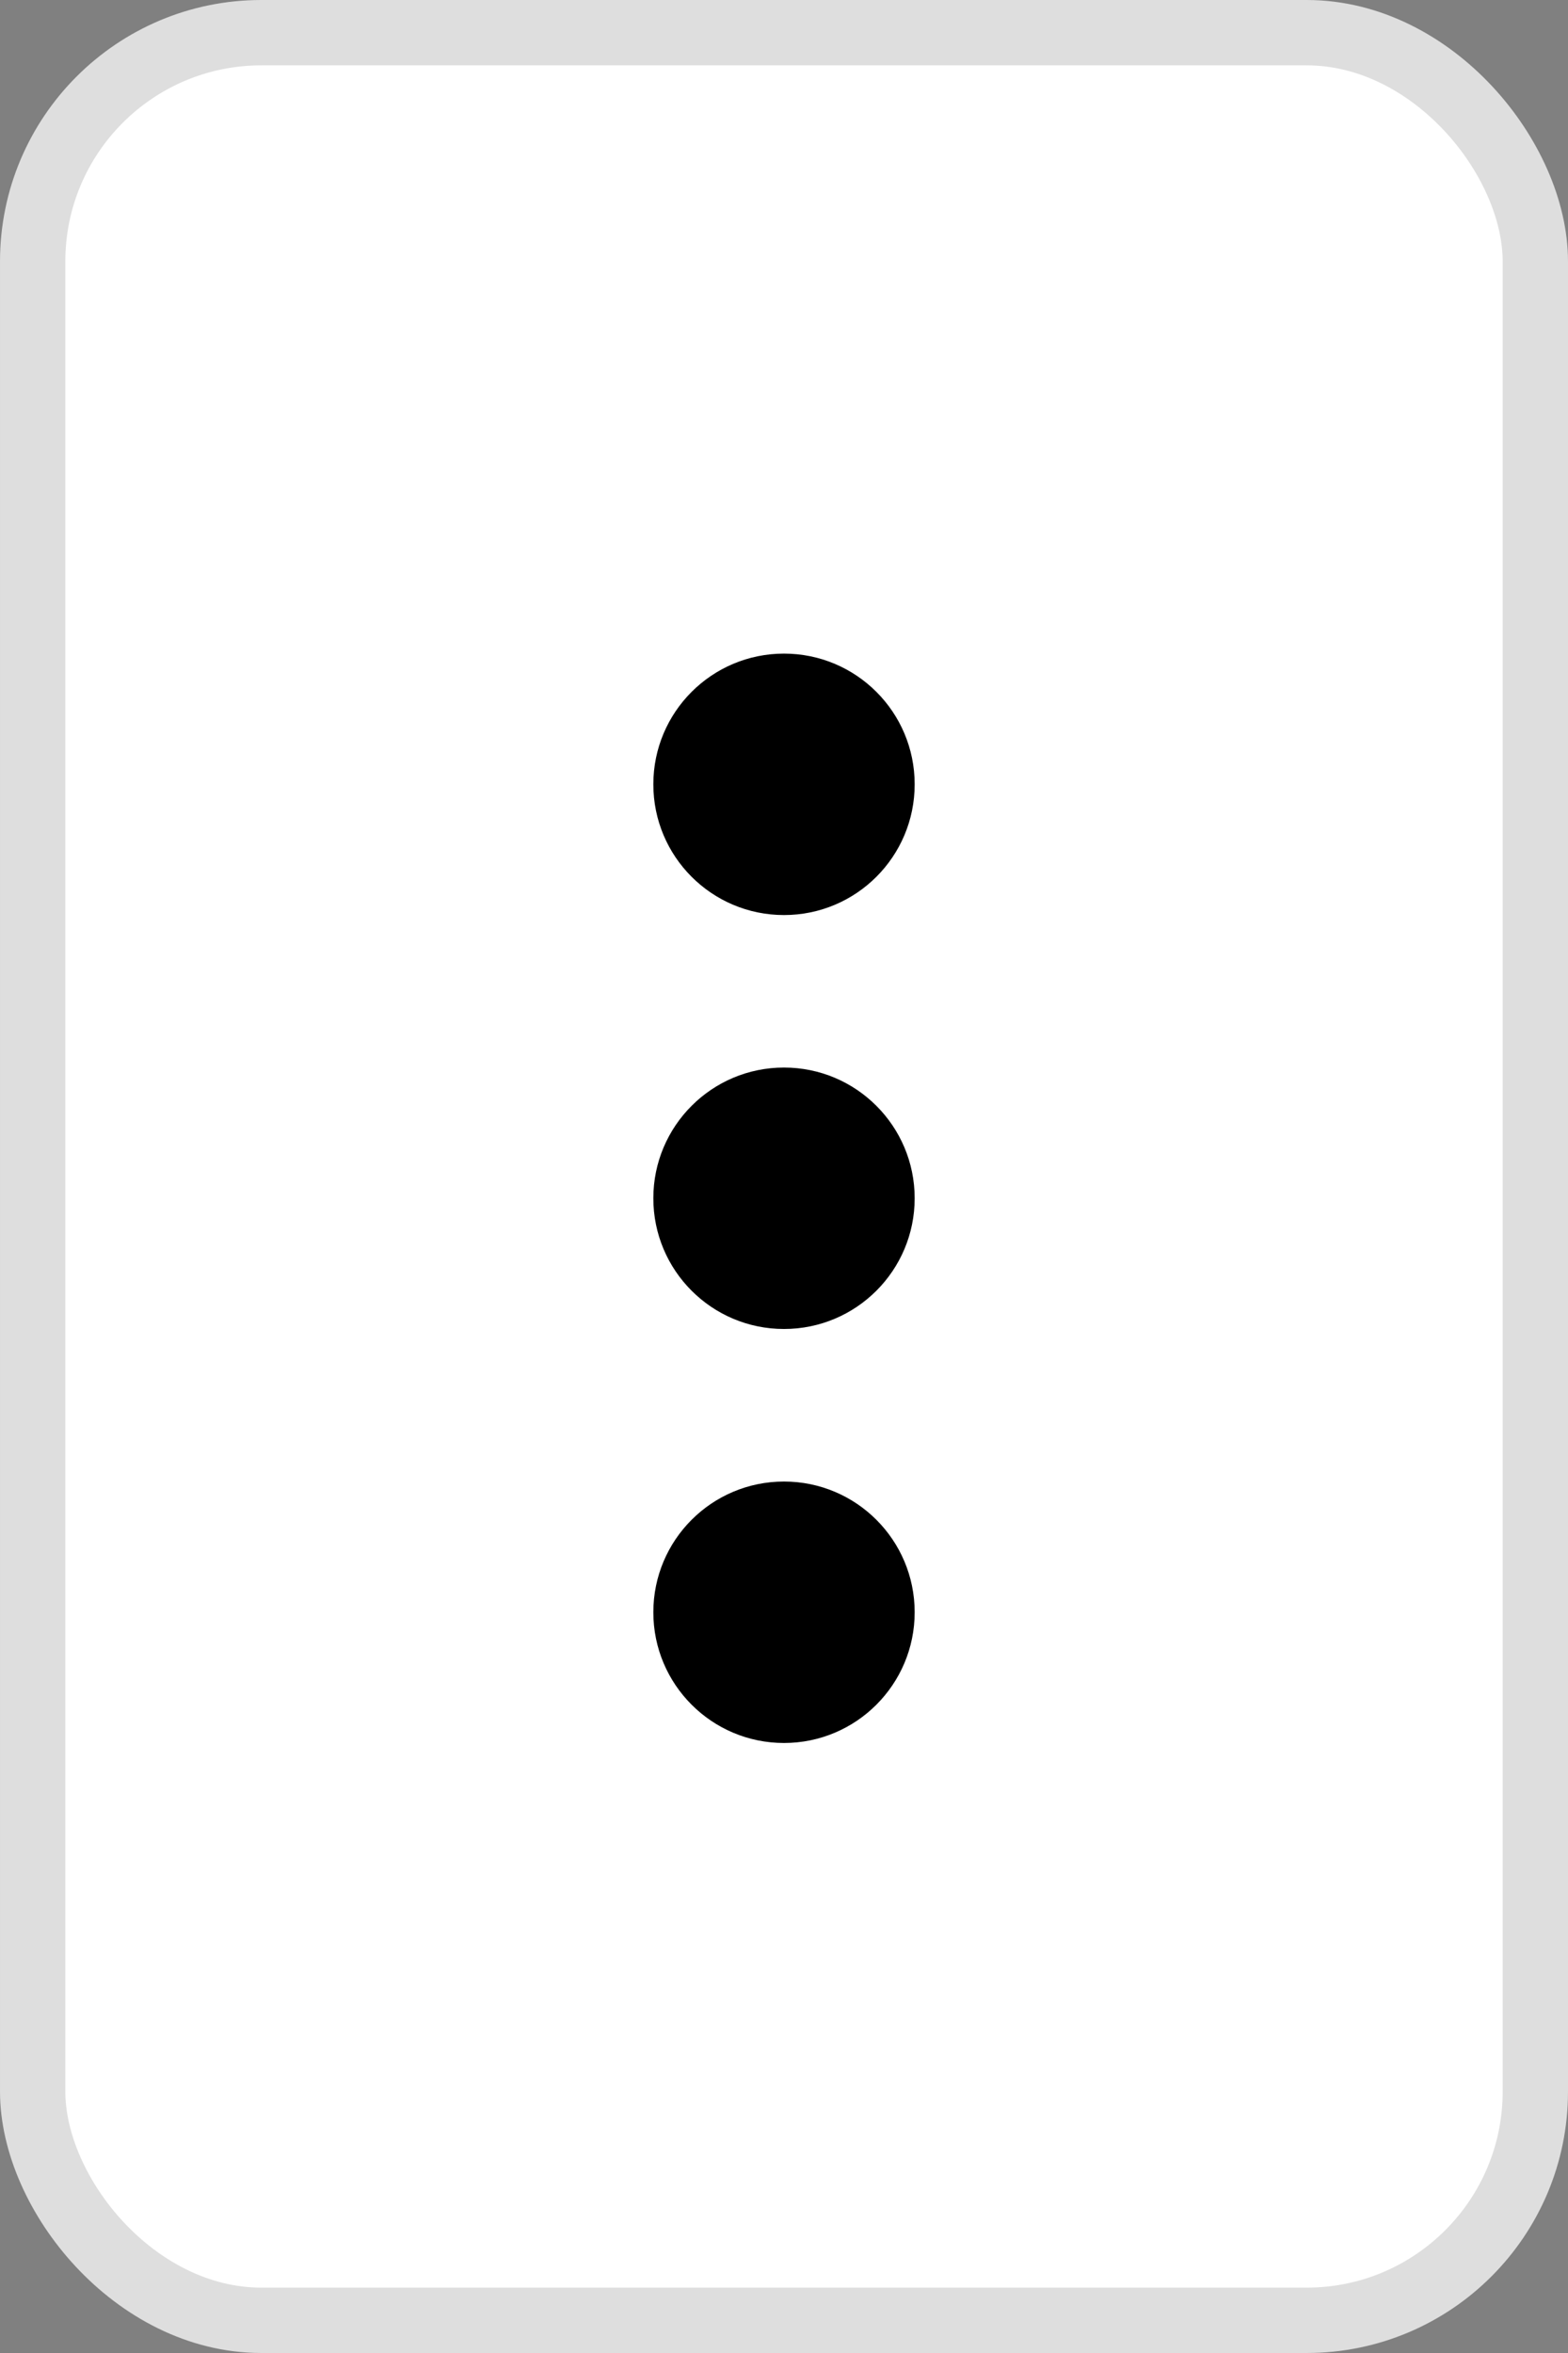 <svg width="24" height="36" viewBox="0 0 24 36" fill="none" xmlns="http://www.w3.org/2000/svg">
<rect x="0" y="0" width="24" height="36" fill="#808080" stroke="none"/>
<rect x="0.5" y="0.5" width="23" height="35" rx="3.5" fill="white" stroke="#DEDEDE"/>
<path fill-rule="evenodd" clip-rule="evenodd" d="M14 12C14 13.105 13.105 14 12 14C10.895 14 10 13.105 10 12C10 10.895 10.895 10 12 10C13.105 10 14 10.895 14 12ZM14 18.333C14 19.438 13.105 20.333 12 20.333C10.895 20.333 10 19.438 10 18.333C10 17.229 10.895 16.333 12 16.333C13.105 16.333 14 17.229 14 18.333ZM12 26.667C13.105 26.667 14 25.771 14 24.667C14 23.562 13.105 22.667 12 22.667C10.895 22.667 10 23.562 10 24.667C10 25.771 10.895 26.667 12 26.667Z" fill="black"/>
</svg>
